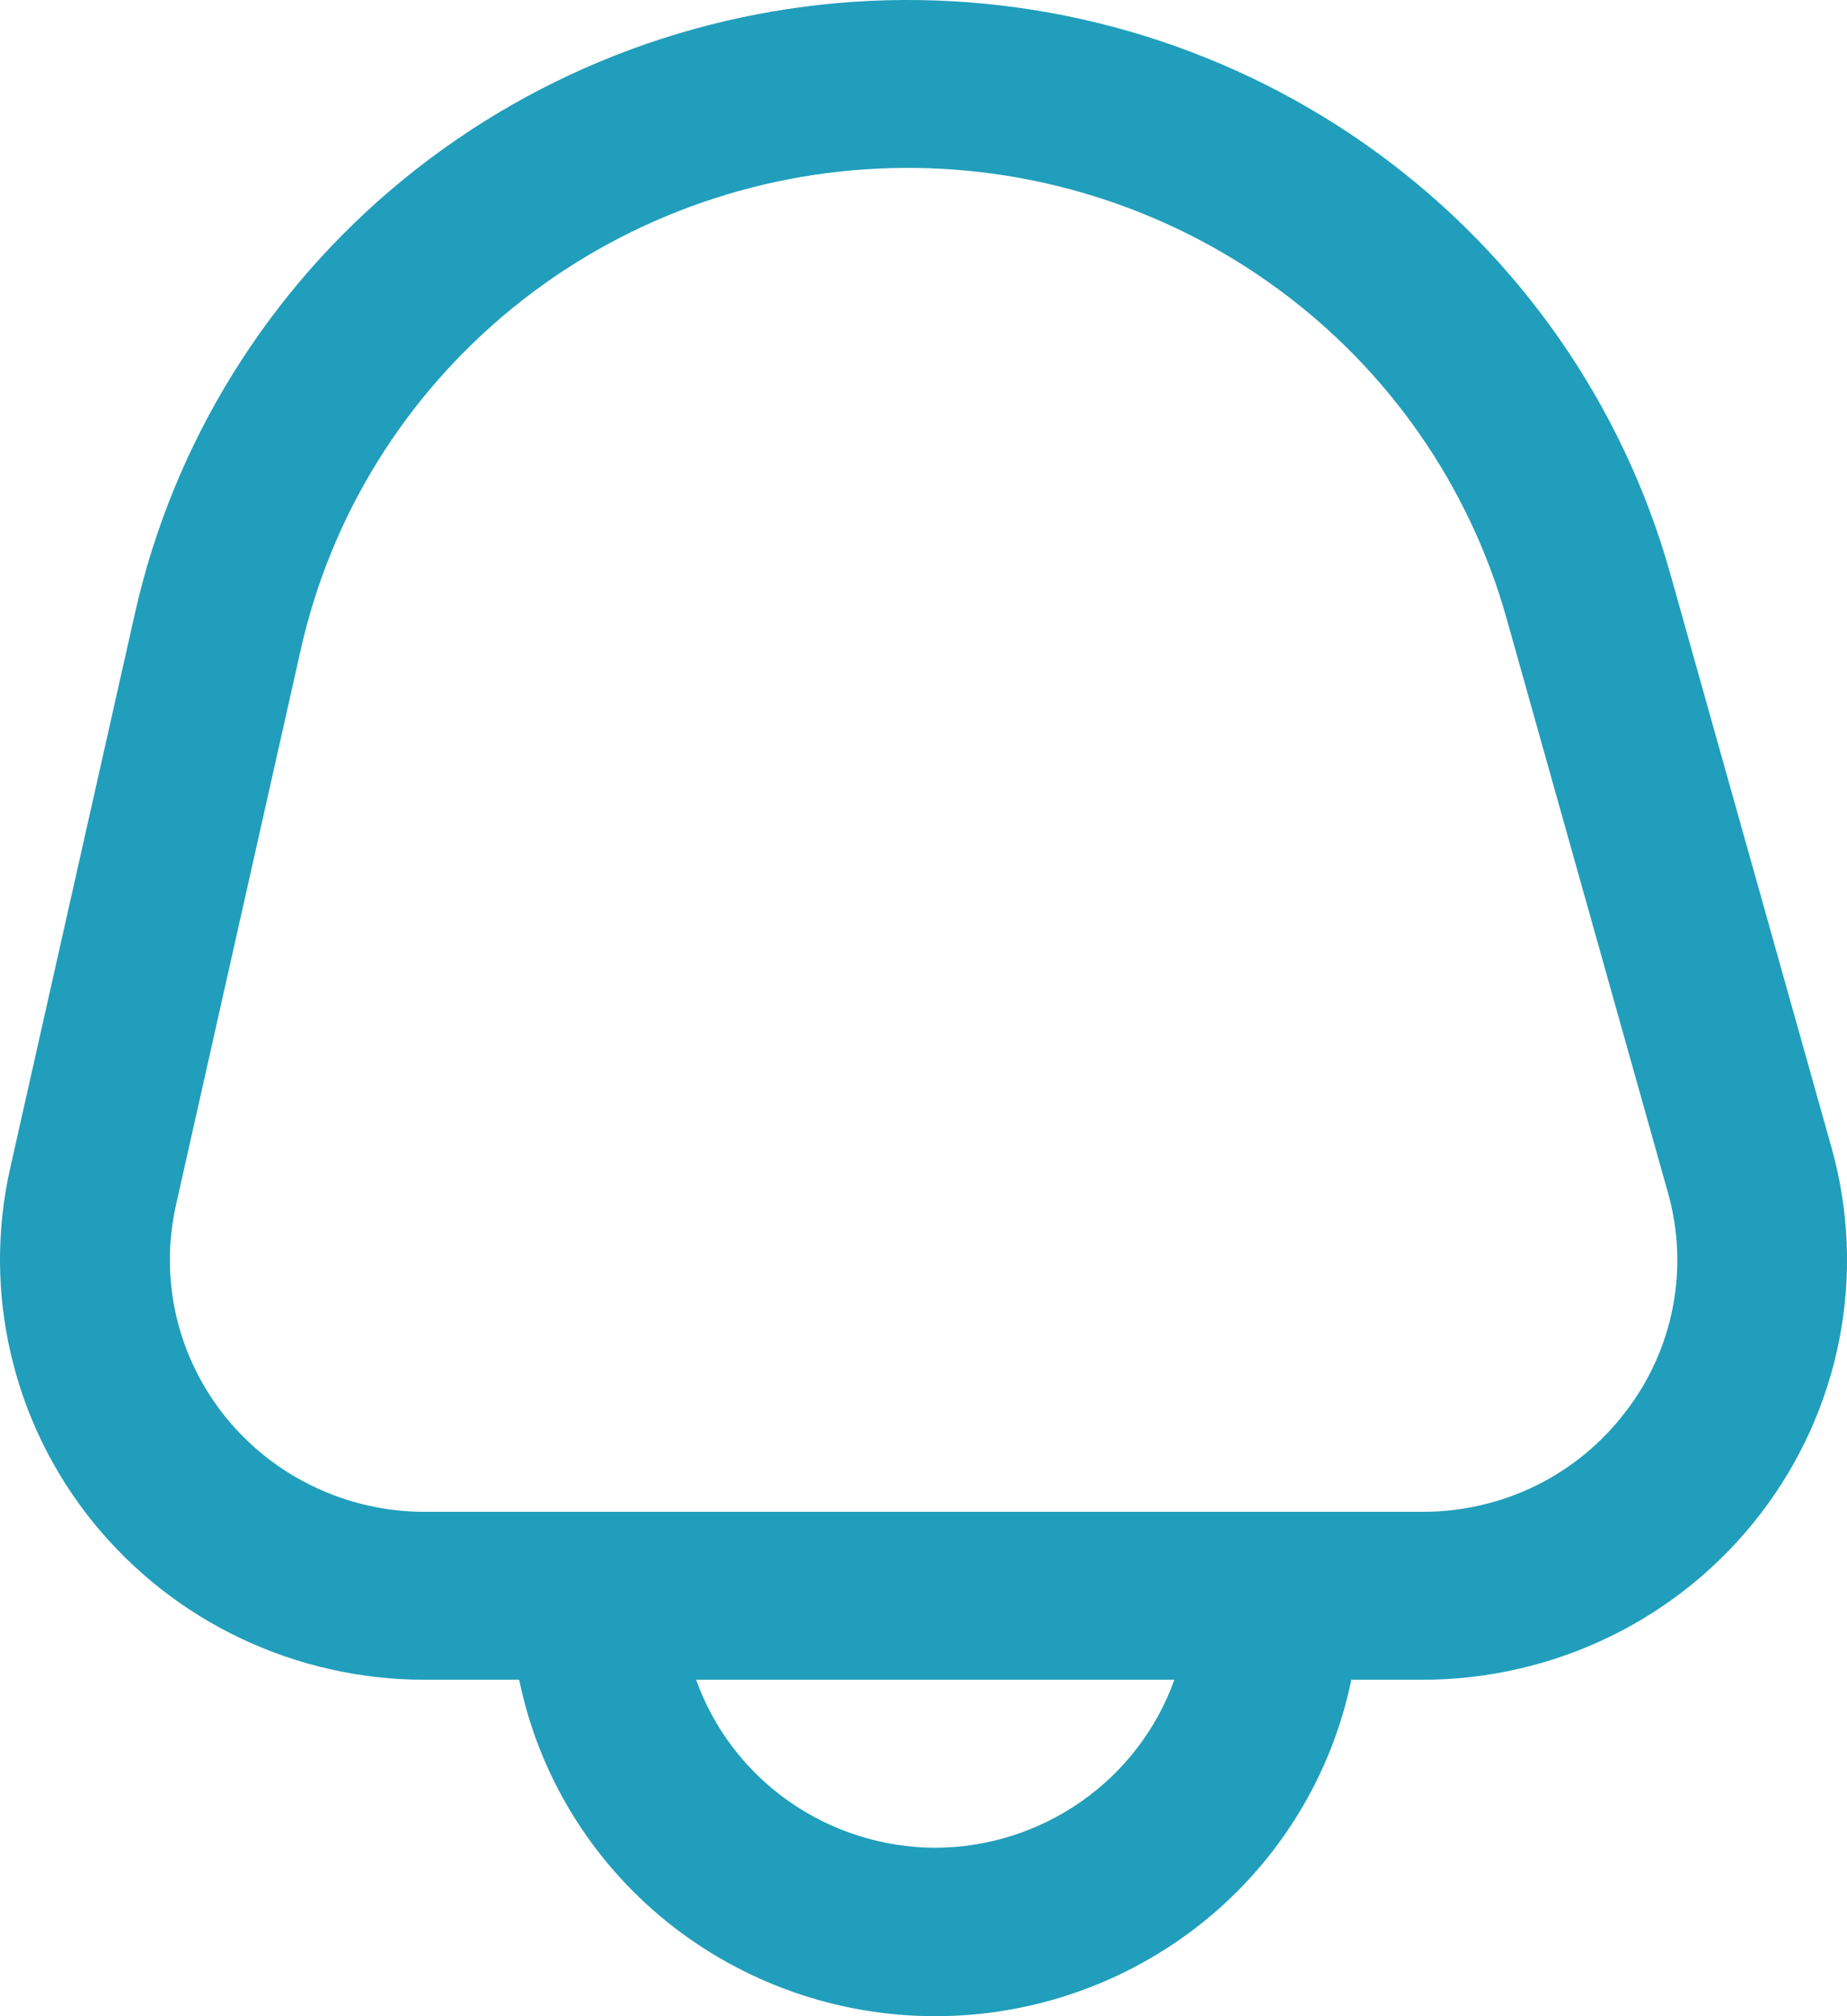 <svg width="22" height="24" viewBox="0 0 22 24" fill="none" xmlns="http://www.w3.org/2000/svg">
<path d="M21.815 13.658L19.893 6.823C19.33 4.821 18.106 3.062 16.415 1.826C14.725 0.59 12.665 -0.051 10.564 0.003C8.462 0.058 6.439 0.805 4.816 2.127C3.194 3.448 2.065 5.268 1.608 7.297L0.12 13.911C-0.044 14.642 -0.04 15.4 0.132 16.129C0.303 16.858 0.638 17.54 1.112 18.124C1.586 18.708 2.187 19.18 2.869 19.503C3.552 19.827 4.3 19.995 5.057 19.995H6.184C6.416 21.126 7.036 22.142 7.939 22.872C8.843 23.601 9.973 24 11.14 24C12.306 24 13.437 23.601 14.34 22.872C15.243 22.142 15.863 21.126 16.096 19.995H16.943C17.723 19.995 18.492 19.817 19.19 19.475C19.889 19.133 20.497 18.635 20.969 18.021C21.441 17.408 21.763 16.695 21.91 15.938C22.057 15.181 22.024 14.401 21.815 13.658ZM11.14 21.995C10.514 21.993 9.905 21.799 9.395 21.441C8.885 21.083 8.5 20.578 8.292 19.995H13.988C13.779 20.578 13.394 21.083 12.884 21.441C12.374 21.799 11.765 21.993 11.14 21.995ZM19.358 16.811C19.076 17.18 18.711 17.48 18.292 17.686C17.872 17.891 17.41 17.997 16.942 17.996H5.057C4.603 17.996 4.154 17.895 3.745 17.7C3.335 17.506 2.975 17.223 2.691 16.873C2.406 16.522 2.205 16.113 2.102 15.676C1.999 15.238 1.997 14.784 2.096 14.345L3.583 7.73C3.941 6.136 4.828 4.707 6.102 3.669C7.377 2.631 8.966 2.044 10.617 2.001C12.267 1.958 13.885 2.462 15.213 3.433C16.541 4.403 17.502 5.785 17.944 7.358L19.866 14.193C19.993 14.638 20.013 15.107 19.925 15.561C19.837 16.016 19.643 16.444 19.358 16.811Z" fill="#219EBC"/>
</svg>
